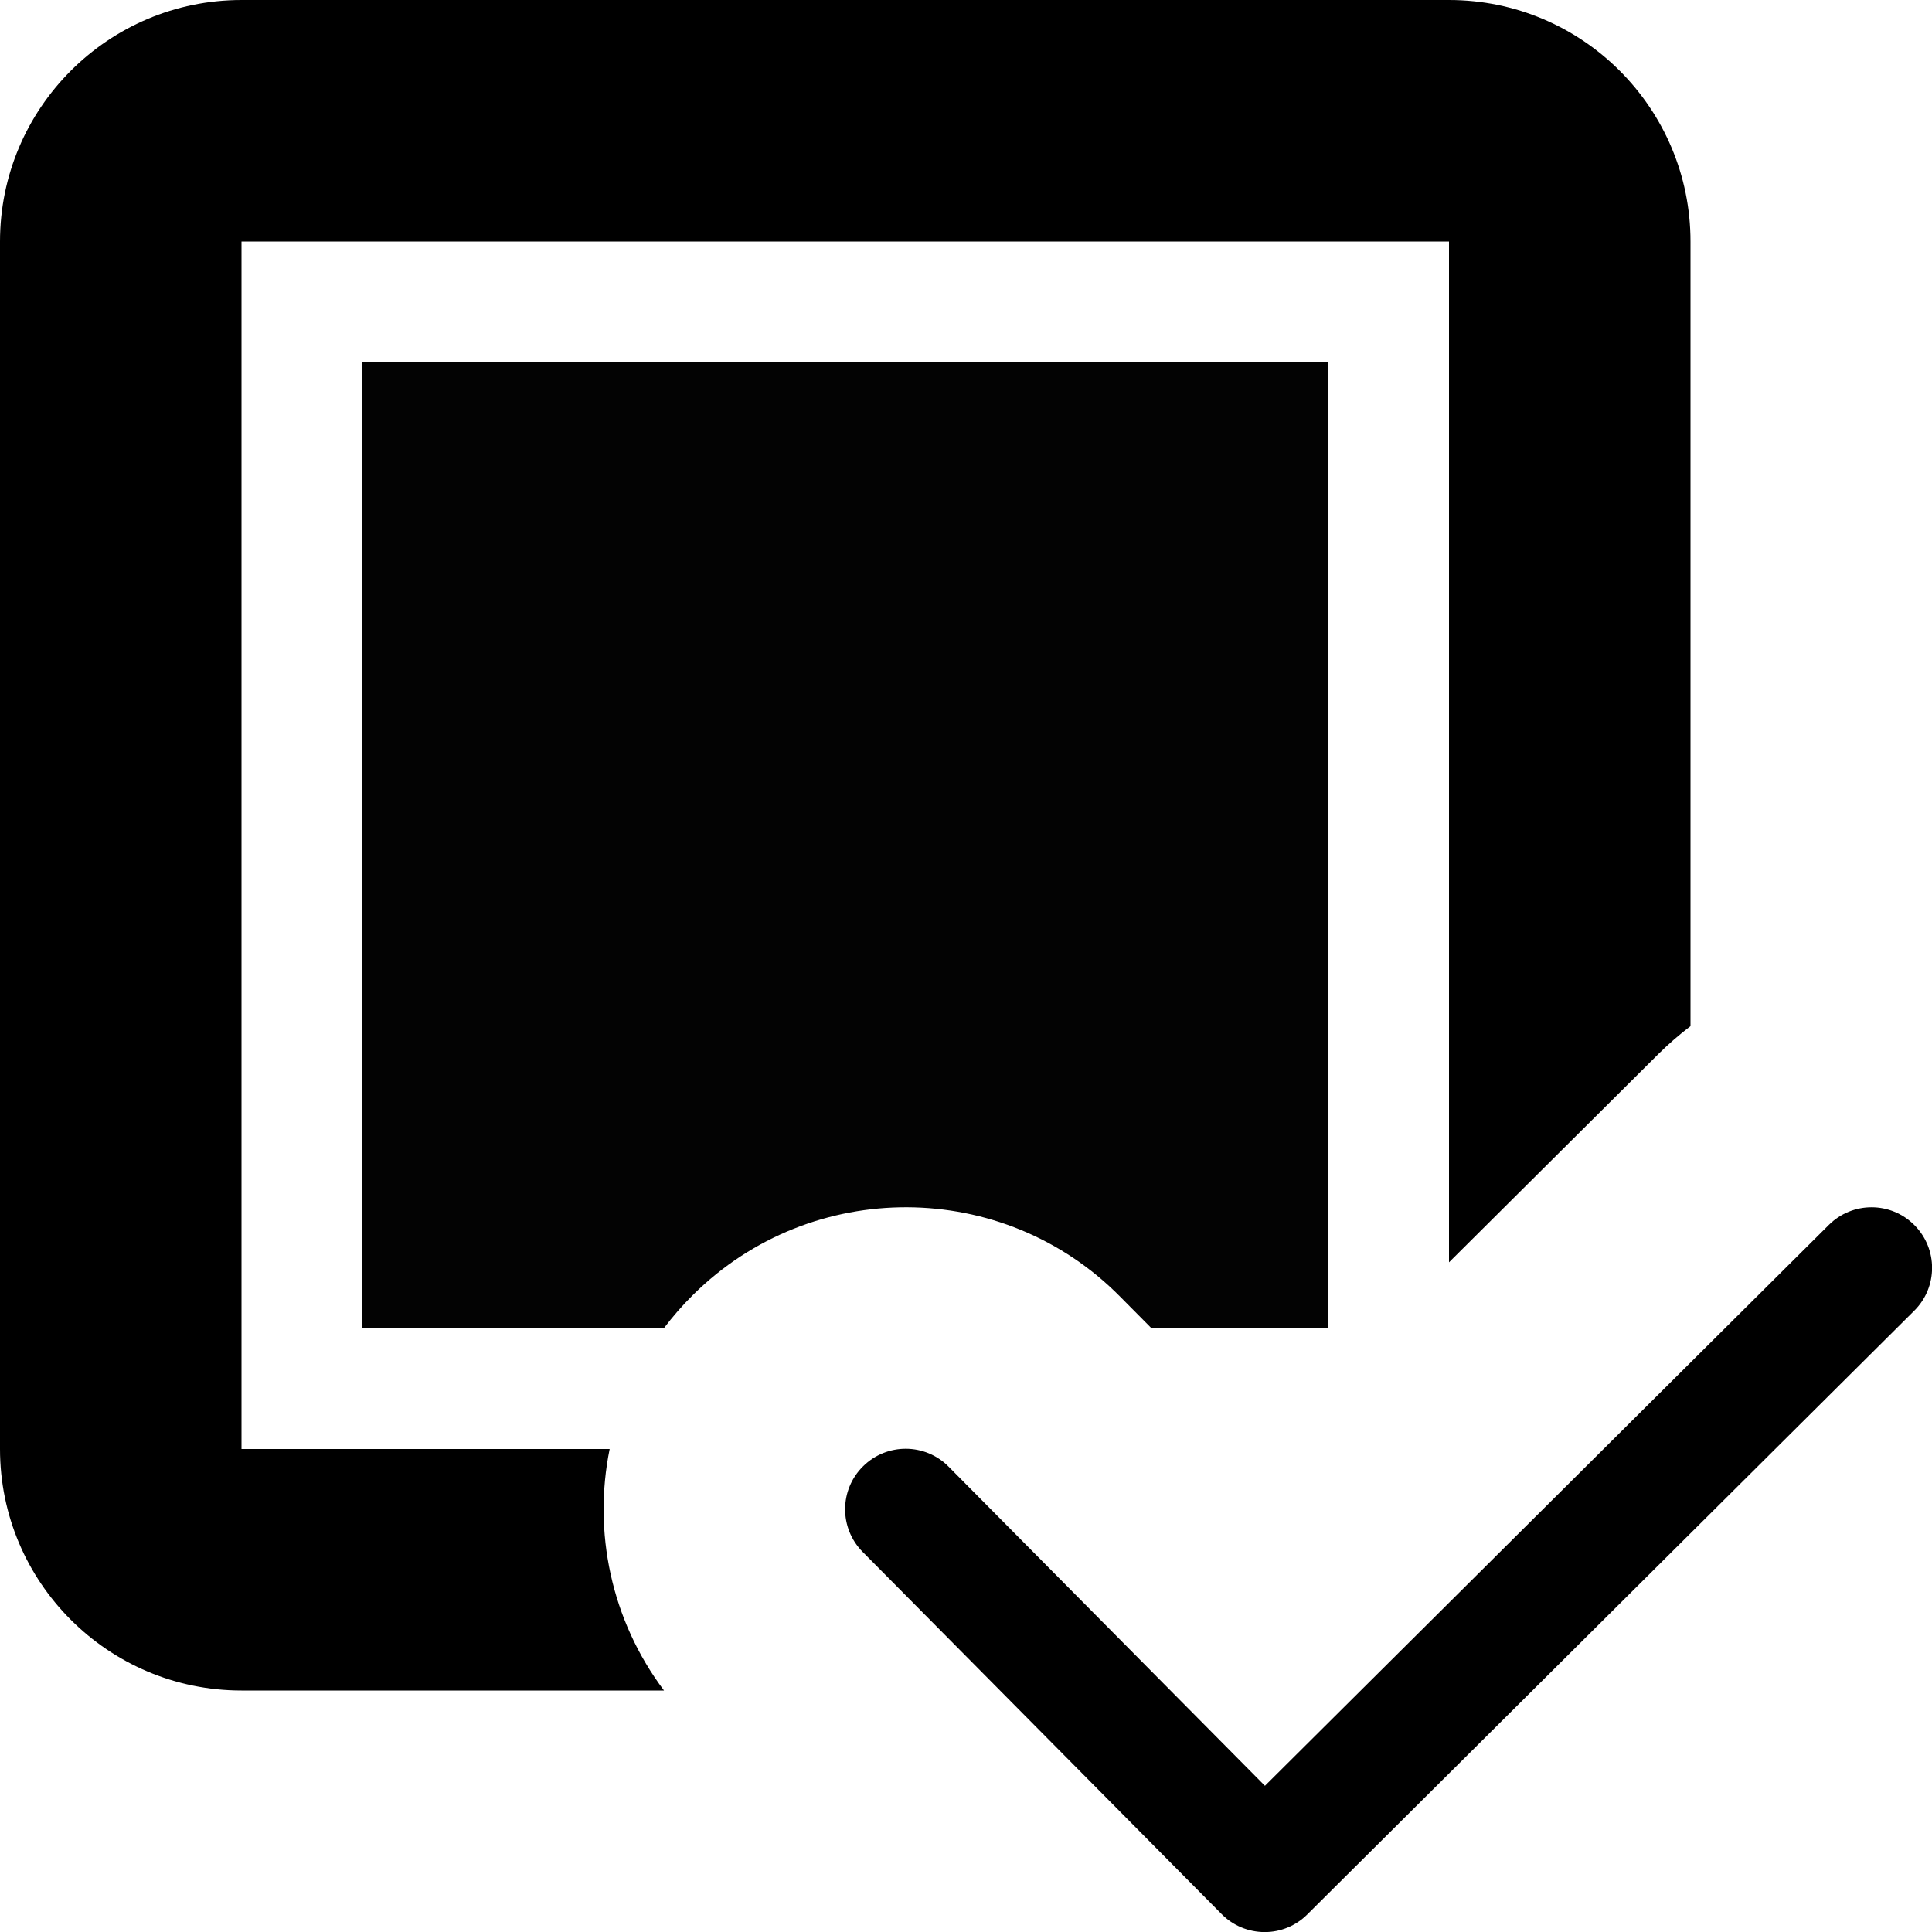 <svg xmlns="http://www.w3.org/2000/svg" xmlns:xlink="http://www.w3.org/1999/xlink" width="16" height="16" version="1.1" xml:space="preserve" style="fill-rule:evenodd;clip-rule:evenodd;stroke-linejoin:round;stroke-miterlimit:2"><g transform="matrix(1,0,0,1,-189,-470)"><g id="blackbg_check" transform="matrix(1,0,0,1,139,60)"><g id="bg" transform="matrix(0.11,0,0,0.121,33.779,391.091)"><rect width="145" height="132" x="147" y="156" style="fill:#878787;fill-opacity:0"/></g><g><path d="M4.447,7.401L10.033,1.845C10.268,1.611 10.648,1.612 10.881,1.847C11.115,2.082 11.114,2.462 10.879,2.695L4.867,8.675C4.754,8.788 4.601,8.851 4.442,8.85C4.283,8.849 4.13,8.786 4.018,8.672L0.462,5.084C0.229,4.849 0.23,4.469 0.466,4.236C0.701,4.003 1.081,4.004 1.314,4.24L4.447,7.401Z" transform="matrix(0.836,0,0,0.836,56.758,418.602)"/></g><g><path d="M194.498,481L192,481L192,473L200,473L200,481L198.536,481L198.277,480.739C197.308,479.757 195.722,479.751 194.741,480.722C194.652,480.81 194.571,480.903 194.498,481Z" style="fill:#030303" transform="matrix(1,0,0,1,-139,-60)"/></g><g><path d="M194.499,484L191,484C189.896,484 189,483.104 189,482L189,472C189,470.896 189.896,470 191,470L201,470C202.104,470 203,470.896 203,472L203,478.498C202.908,478.568 202.82,478.644 202.736,478.727L201,480.454L201,472L191,472L191,482L194.049,482C193.91,482.685 194.06,483.416 194.499,484Z" transform="matrix(1,0,0,1,-139,-60)"/></g></g></g></svg>